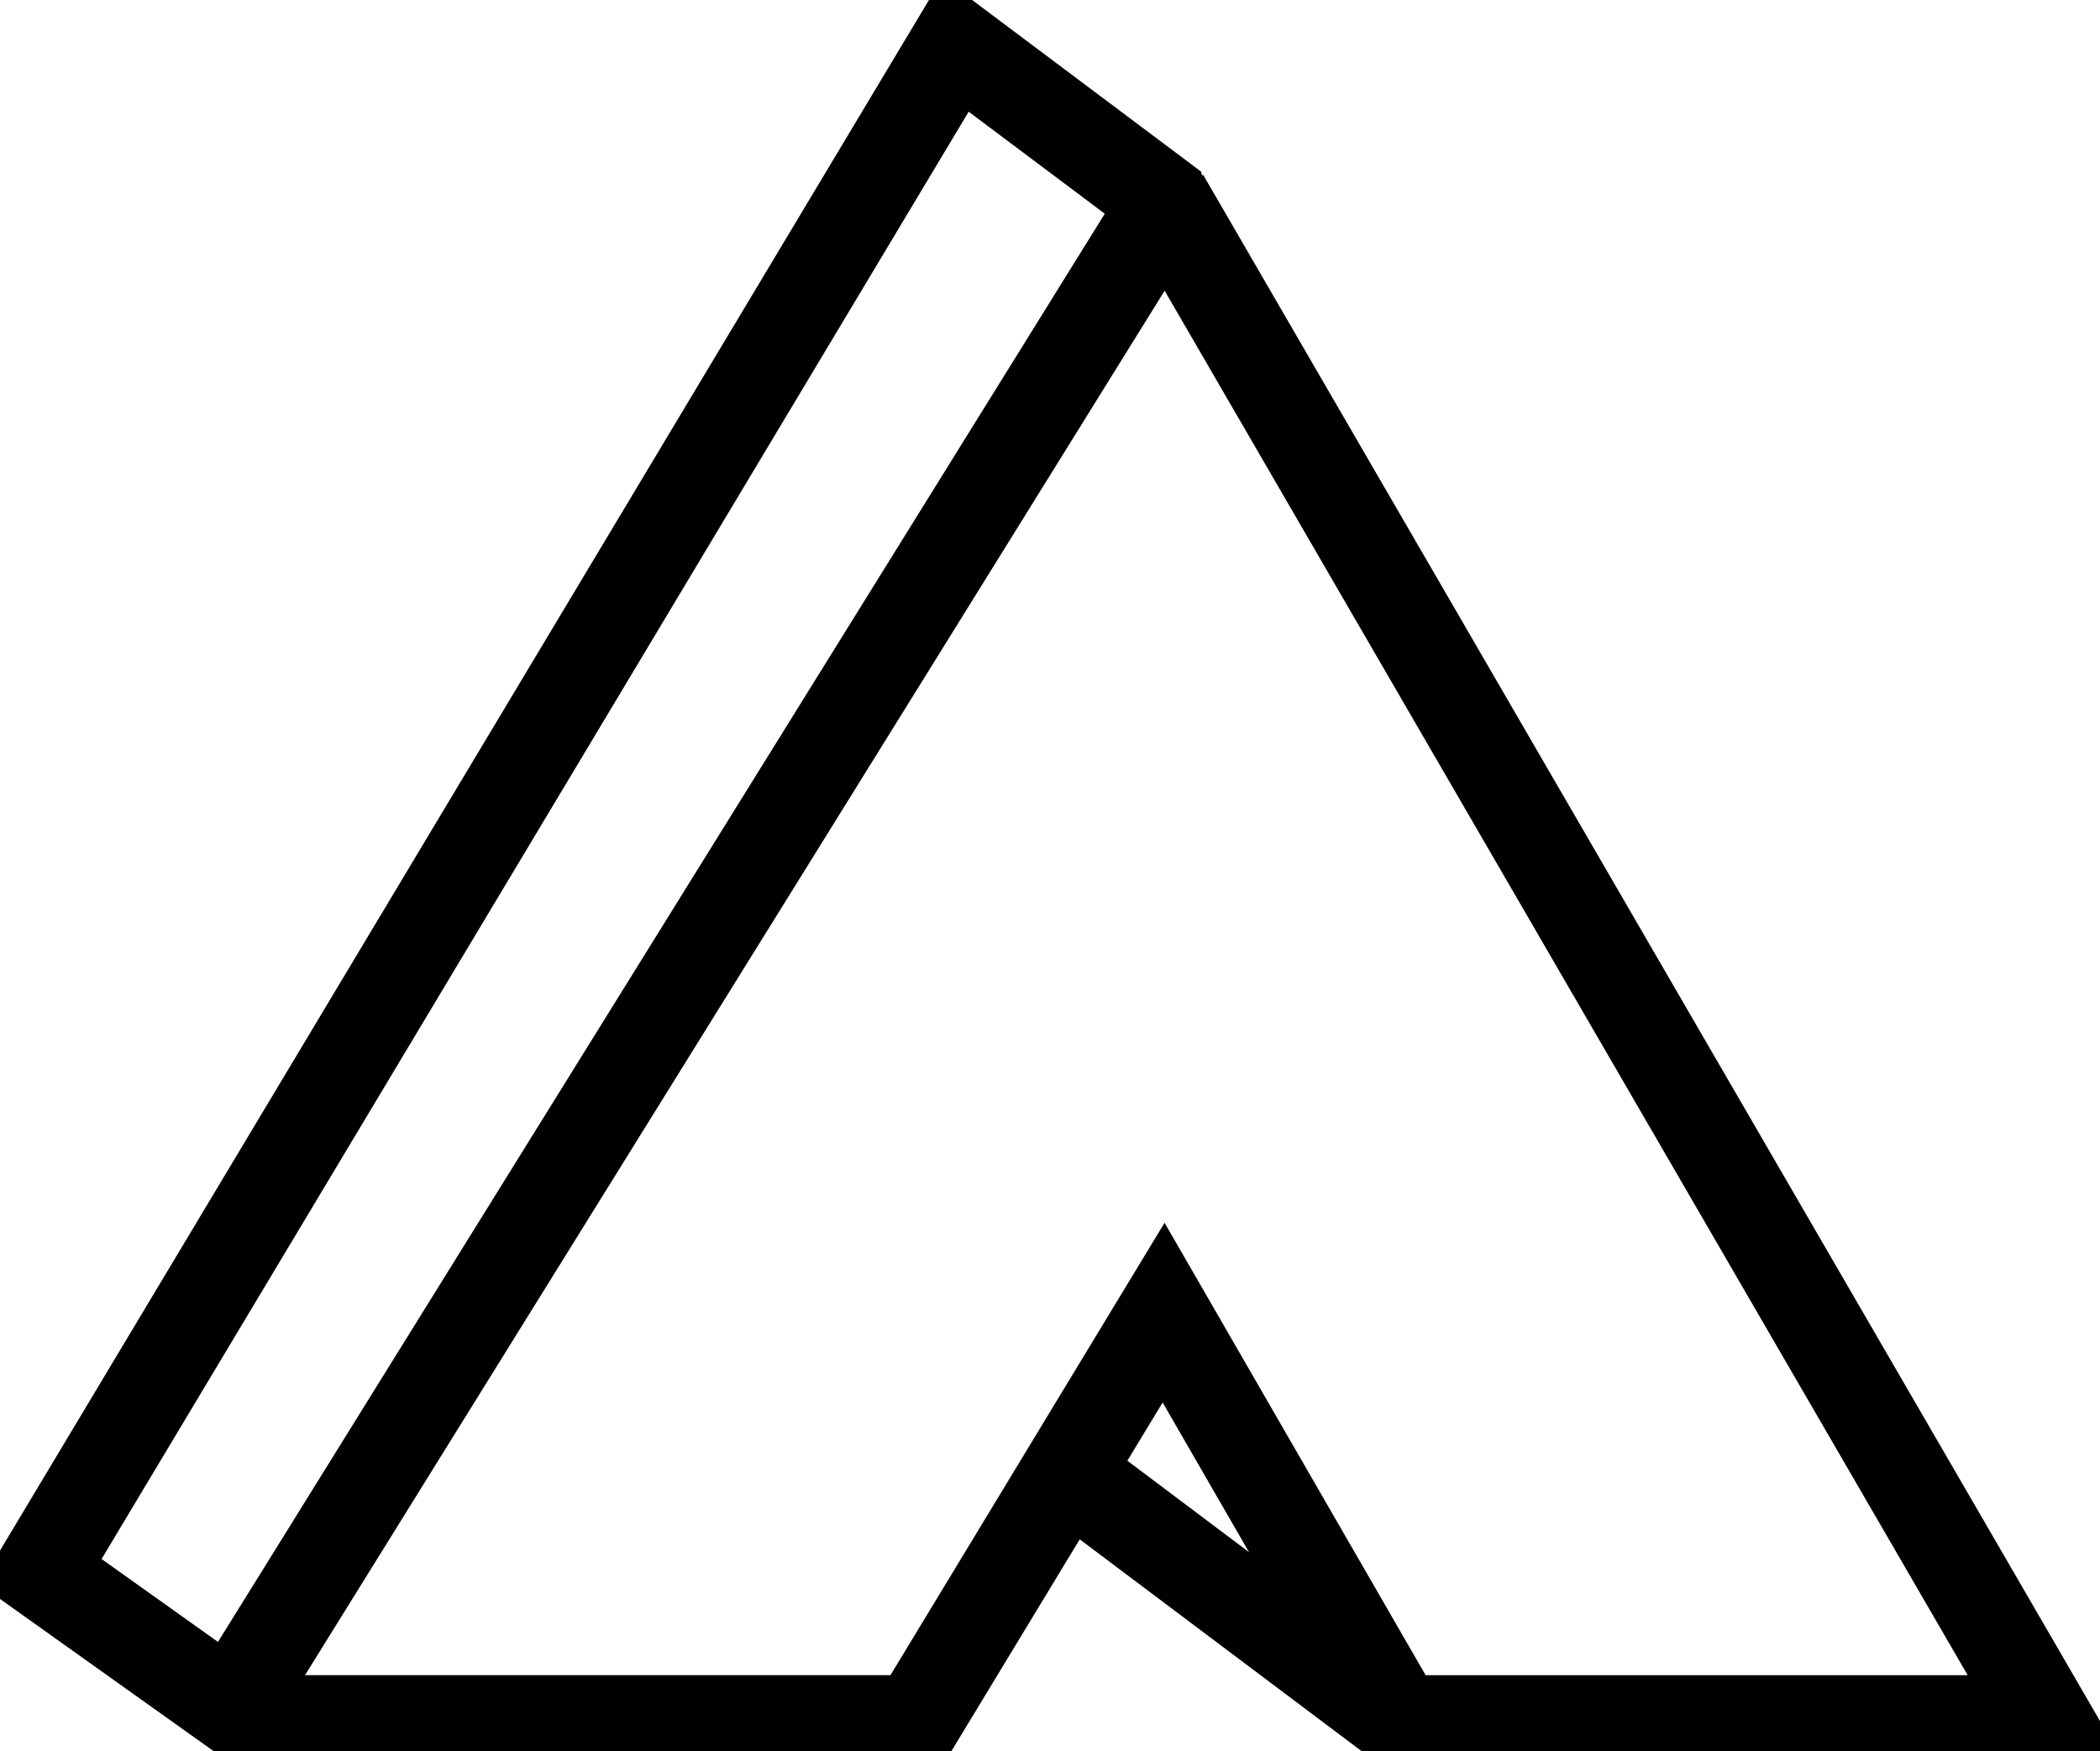 <svg xmlns="http://www.w3.org/2000/svg" width="688.676" height="574.486" viewBox="0 0 688.676 574.486">
  <g id="Group_16" data-name="Group 16" transform="translate(-864.679 -1390.429)">
    <g id="Group_6" data-name="Group 6">
      <g id="Group_5" data-name="Group 5" transform="translate(-10.552 1001.276)">
        <path id="Path_1" data-name="Path 1" d="M1169.58,304.214l-300.024,500.9,62.47,44.516,305.57-492.242-.7-2.707Z" transform="translate(19 99.595)" fill="none" stroke="#000" stroke-width="30"/>
        <path id="Path_2" data-name="Path 2" d="M1181.041,311.01l289.724,499.611H1258.3L1181.041,676.7l-81.122,133.916H878.443" transform="translate(75.783 143.018)" fill="none" stroke="#000" stroke-width="30"/>
        <path id="Path_3" data-name="Path 3" d="M1021.5,447.561,915.418,367.833" transform="translate(312.031 506.078)" fill="none" stroke="#000" stroke-width="30"/>
      </g>
    </g>
  </g>
</svg>
